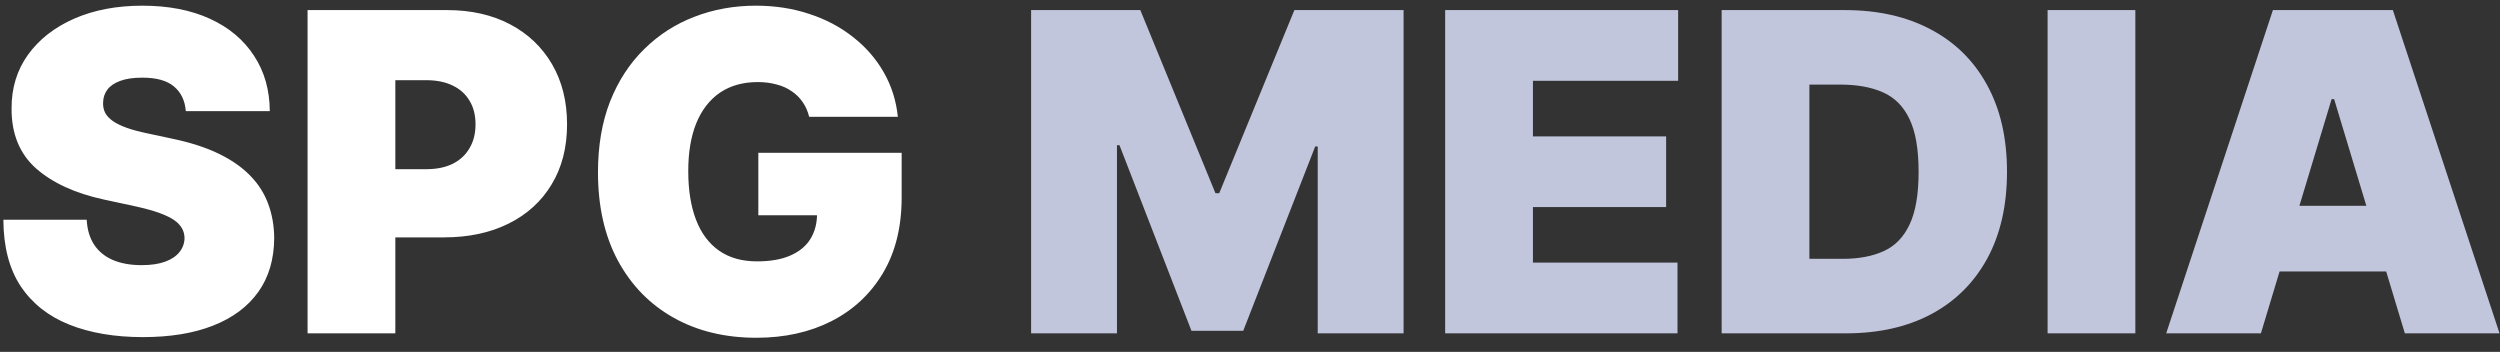 <svg width="135" height="19" viewBox="0 0 135 19" fill="none" xmlns="http://www.w3.org/2000/svg">
<rect x="0" y="0" width="135" height="19" fill="#333333" stroke="none"/>
<path d="M10.034 6C9.989 5.432 9.776 4.989 9.395 4.67C9.02 4.352 8.449 4.193 7.682 4.193C7.193 4.193 6.793 4.253 6.48 4.372C6.173 4.486 5.946 4.642 5.798 4.841C5.651 5.04 5.574 5.267 5.568 5.523C5.557 5.733 5.594 5.923 5.679 6.094C5.77 6.259 5.912 6.409 6.105 6.545C6.298 6.676 6.545 6.795 6.847 6.903C7.148 7.011 7.506 7.108 7.92 7.193L9.352 7.5C10.318 7.705 11.145 7.974 11.832 8.31C12.52 8.645 13.082 9.04 13.52 9.494C13.957 9.943 14.278 10.449 14.483 11.011C14.693 11.574 14.801 12.188 14.807 12.852C14.801 14 14.514 14.972 13.946 15.767C13.378 16.562 12.565 17.168 11.508 17.582C10.457 17.997 9.193 18.204 7.716 18.204C6.199 18.204 4.875 17.98 3.744 17.531C2.619 17.082 1.744 16.392 1.119 15.46C0.5 14.523 0.188 13.324 0.182 11.864H4.682C4.71 12.398 4.844 12.847 5.082 13.21C5.321 13.574 5.656 13.849 6.088 14.037C6.526 14.224 7.045 14.318 7.648 14.318C8.153 14.318 8.577 14.256 8.918 14.131C9.259 14.006 9.517 13.832 9.693 13.611C9.869 13.389 9.96 13.136 9.966 12.852C9.96 12.585 9.872 12.352 9.702 12.153C9.537 11.949 9.264 11.767 8.884 11.608C8.503 11.443 7.989 11.29 7.341 11.148L5.602 10.773C4.057 10.438 2.838 9.878 1.946 9.094C1.06 8.304 0.619 7.227 0.625 5.864C0.619 4.756 0.915 3.787 1.511 2.957C2.114 2.122 2.946 1.472 4.009 1.006C5.077 0.54 6.301 0.307 7.682 0.307C9.091 0.307 10.31 0.543 11.338 1.014C12.367 1.486 13.159 2.151 13.716 3.009C14.278 3.861 14.562 4.858 14.568 6H10.034ZM16.609 18V0.545H24.143C25.439 0.545 26.572 0.801 27.544 1.312C28.516 1.824 29.271 2.543 29.811 3.469C30.351 4.395 30.621 5.477 30.621 6.716C30.621 7.966 30.342 9.048 29.785 9.963C29.234 10.878 28.459 11.582 27.459 12.077C26.465 12.571 25.303 12.818 23.973 12.818H19.473V9.136H23.018C23.575 9.136 24.05 9.04 24.442 8.847C24.84 8.648 25.143 8.366 25.354 8.003C25.57 7.639 25.678 7.21 25.678 6.716C25.678 6.216 25.57 5.79 25.354 5.438C25.143 5.08 24.84 4.807 24.442 4.619C24.05 4.426 23.575 4.33 23.018 4.33H21.348V18H16.609ZM43.695 6.307C43.621 6.006 43.504 5.741 43.345 5.514C43.186 5.281 42.987 5.085 42.749 4.926C42.516 4.761 42.243 4.639 41.93 4.56C41.624 4.474 41.285 4.432 40.916 4.432C40.121 4.432 39.442 4.622 38.879 5.003C38.322 5.384 37.896 5.932 37.601 6.648C37.311 7.364 37.166 8.227 37.166 9.239C37.166 10.261 37.305 11.136 37.584 11.864C37.862 12.591 38.277 13.148 38.828 13.534C39.379 13.921 40.064 14.114 40.882 14.114C41.604 14.114 42.203 14.008 42.68 13.798C43.163 13.588 43.524 13.29 43.763 12.903C44.001 12.517 44.121 12.062 44.121 11.54L44.939 11.625H40.95V8.25H48.689V10.671C48.689 12.261 48.351 13.622 47.675 14.753C47.004 15.878 46.078 16.741 44.896 17.344C43.72 17.94 42.371 18.239 40.848 18.239C39.149 18.239 37.658 17.878 36.374 17.156C35.09 16.435 34.087 15.406 33.365 14.071C32.649 12.736 32.291 11.148 32.291 9.307C32.291 7.864 32.51 6.585 32.947 5.472C33.391 4.358 34.004 3.418 34.788 2.651C35.572 1.878 36.479 1.295 37.507 0.903C38.535 0.506 39.638 0.307 40.814 0.307C41.848 0.307 42.808 0.455 43.695 0.75C44.587 1.04 45.374 1.455 46.055 1.994C46.743 2.528 47.297 3.162 47.717 3.895C48.138 4.628 48.394 5.432 48.484 6.307H43.695Z" fill="white"/>
<path d="M55.68 0.545H61.577L65.634 10.432H65.839L69.896 0.545H75.793V18H71.157V7.909H71.021L67.134 17.864H64.339L60.452 7.841H60.316V18H55.68V0.545ZM78.039 18V0.545H90.619V4.364H82.778V7.364H89.971V11.182H82.778V14.182H90.585V18H78.039ZM99.685 18H92.969V0.545H99.617C101.412 0.545 102.963 0.895 104.27 1.594C105.582 2.287 106.594 3.287 107.304 4.594C108.02 5.895 108.378 7.455 108.378 9.273C108.378 11.091 108.023 12.653 107.312 13.96C106.602 15.261 105.597 16.261 104.295 16.96C102.994 17.653 101.457 18 99.685 18ZM97.707 13.977H99.514C100.378 13.977 101.114 13.838 101.722 13.56C102.335 13.281 102.801 12.801 103.119 12.119C103.443 11.438 103.605 10.489 103.605 9.273C103.605 8.057 103.44 7.108 103.111 6.426C102.787 5.744 102.31 5.264 101.679 4.986C101.054 4.707 100.287 4.568 99.378 4.568H97.707V13.977ZM115.309 0.545V18H110.57V0.545H115.309ZM122.089 18H116.975L122.737 0.545H129.214L134.975 18H129.862L126.043 5.352H125.907L122.089 18ZM121.134 11.114H130.748V14.659H121.134V11.114Z" fill="#C2C6DD"/>
</svg>
